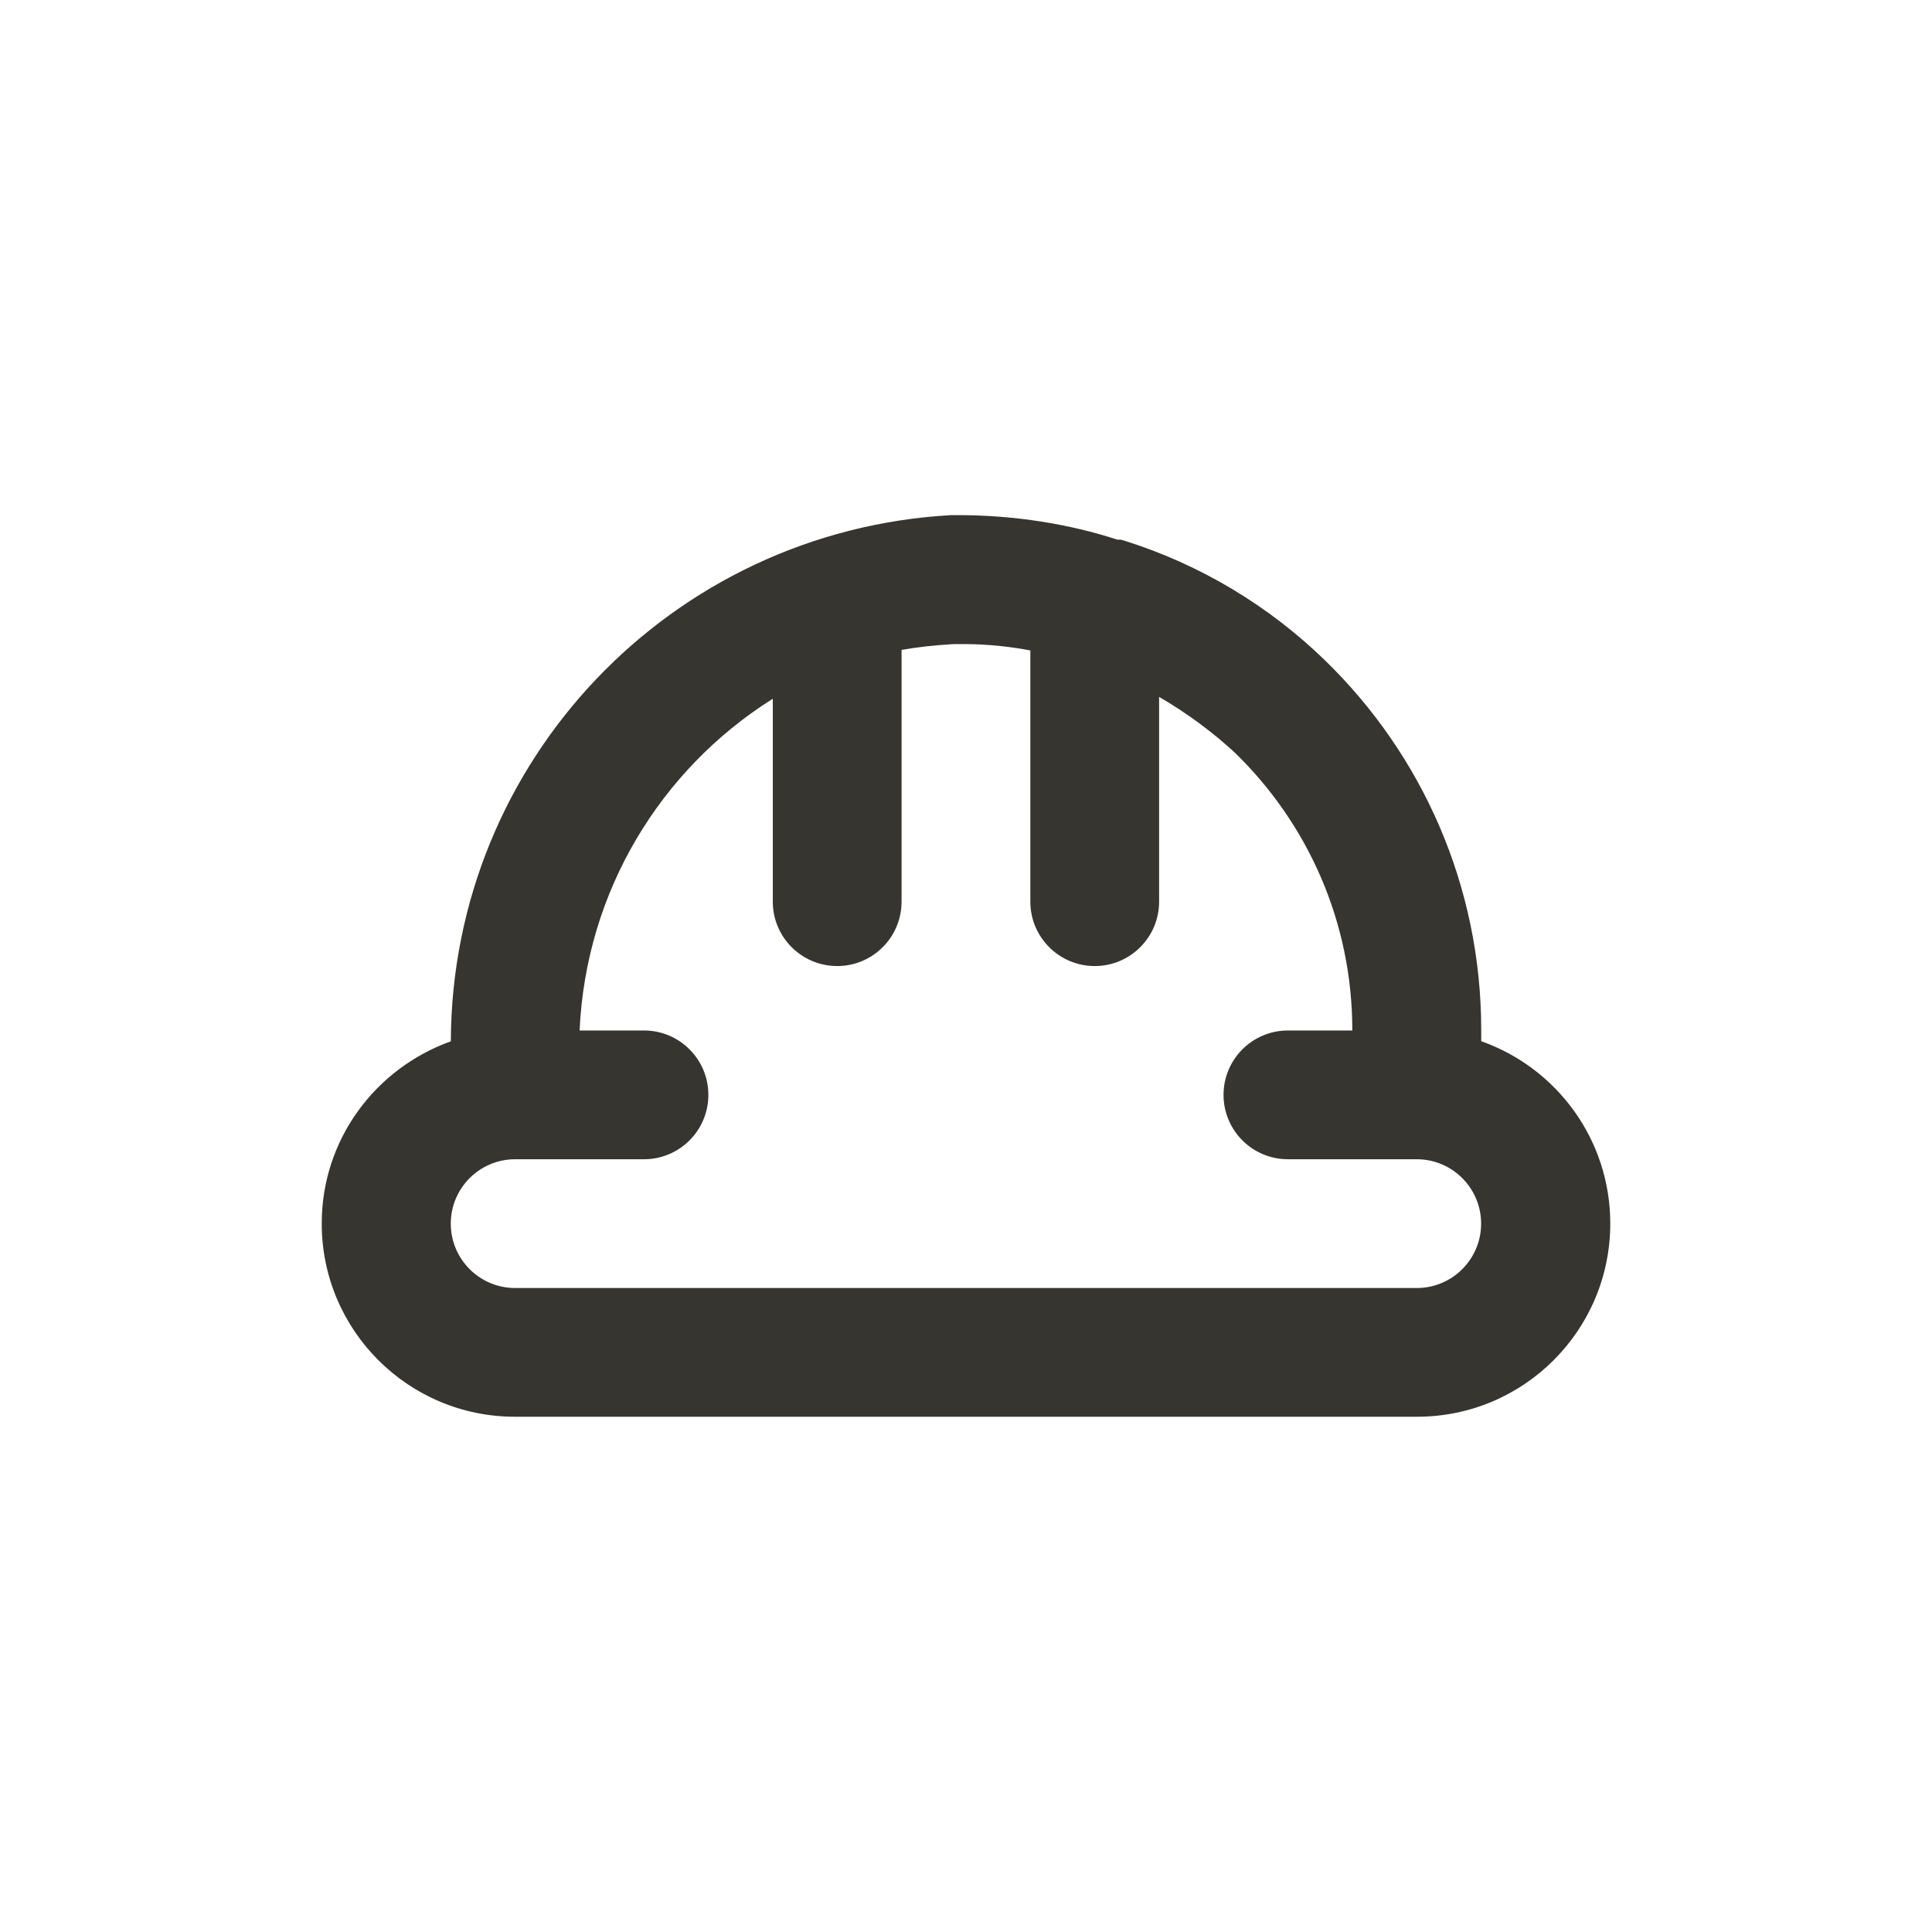 <!-- Generated by IcoMoon.io -->
<svg version="1.1" xmlns="http://www.w3.org/2000/svg" width="40" height="40" viewBox="0 0 40 40">
<title>hard-hat</title>
<path fill="#37352f" d="M30.667 21.56v-0.227c0-0.003 0-0.006 0-0.010 0-2.996-1.235-5.704-3.224-7.641l-0.002-0.002c-1.158-1.128-2.581-1.991-4.166-2.487l-0.074-0.020h-0.067c-0.987-0.322-2.122-0.508-3.301-0.508-0.053 0-0.107 0-0.16 0.001l0.008-0c-5.769 0.326-10.326 5.074-10.347 10.891v0.002c-1.57 0.564-2.673 2.040-2.673 3.773 0 2.209 1.791 4 4 4 0.002 0 0.004 0 0.006 0h18.666c0.002 0 0.004 0 0.006 0 2.209 0 4-1.791 4-4 0-1.733-1.103-3.209-2.645-3.765l-0.028-0.009zM29.333 26.667h-18.667c-0.736 0-1.333-0.597-1.333-1.333s0.597-1.333 1.333-1.333v0h2.667c0.736 0 1.333-0.597 1.333-1.333s-0.597-1.333-1.333-1.333v0h-1.333c0.131-2.892 1.681-5.396 3.965-6.846l0.035-0.021v4.2c0 0.736 0.597 1.333 1.333 1.333s1.333-0.597 1.333-1.333v0-5.213c0.311-0.055 0.687-0.098 1.068-0.119l0.025-0.001h0.24c0.474 0.004 0.935 0.053 1.38 0.141l-0.047-0.008v5.2c0 0.736 0.597 1.333 1.333 1.333s1.333-0.597 1.333-1.333v0-4.24c0.595 0.348 1.111 0.732 1.579 1.165l-0.006-0.005c1.497 1.455 2.427 3.489 2.427 5.739 0 0.003 0 0.005 0 0.008v-0h-1.333c-0.736 0-1.333 0.597-1.333 1.333s0.597 1.333 1.333 1.333v0h2.667c0.736 0 1.333 0.597 1.333 1.333s-0.597 1.333-1.333 1.333v0z"></path>
</svg>
